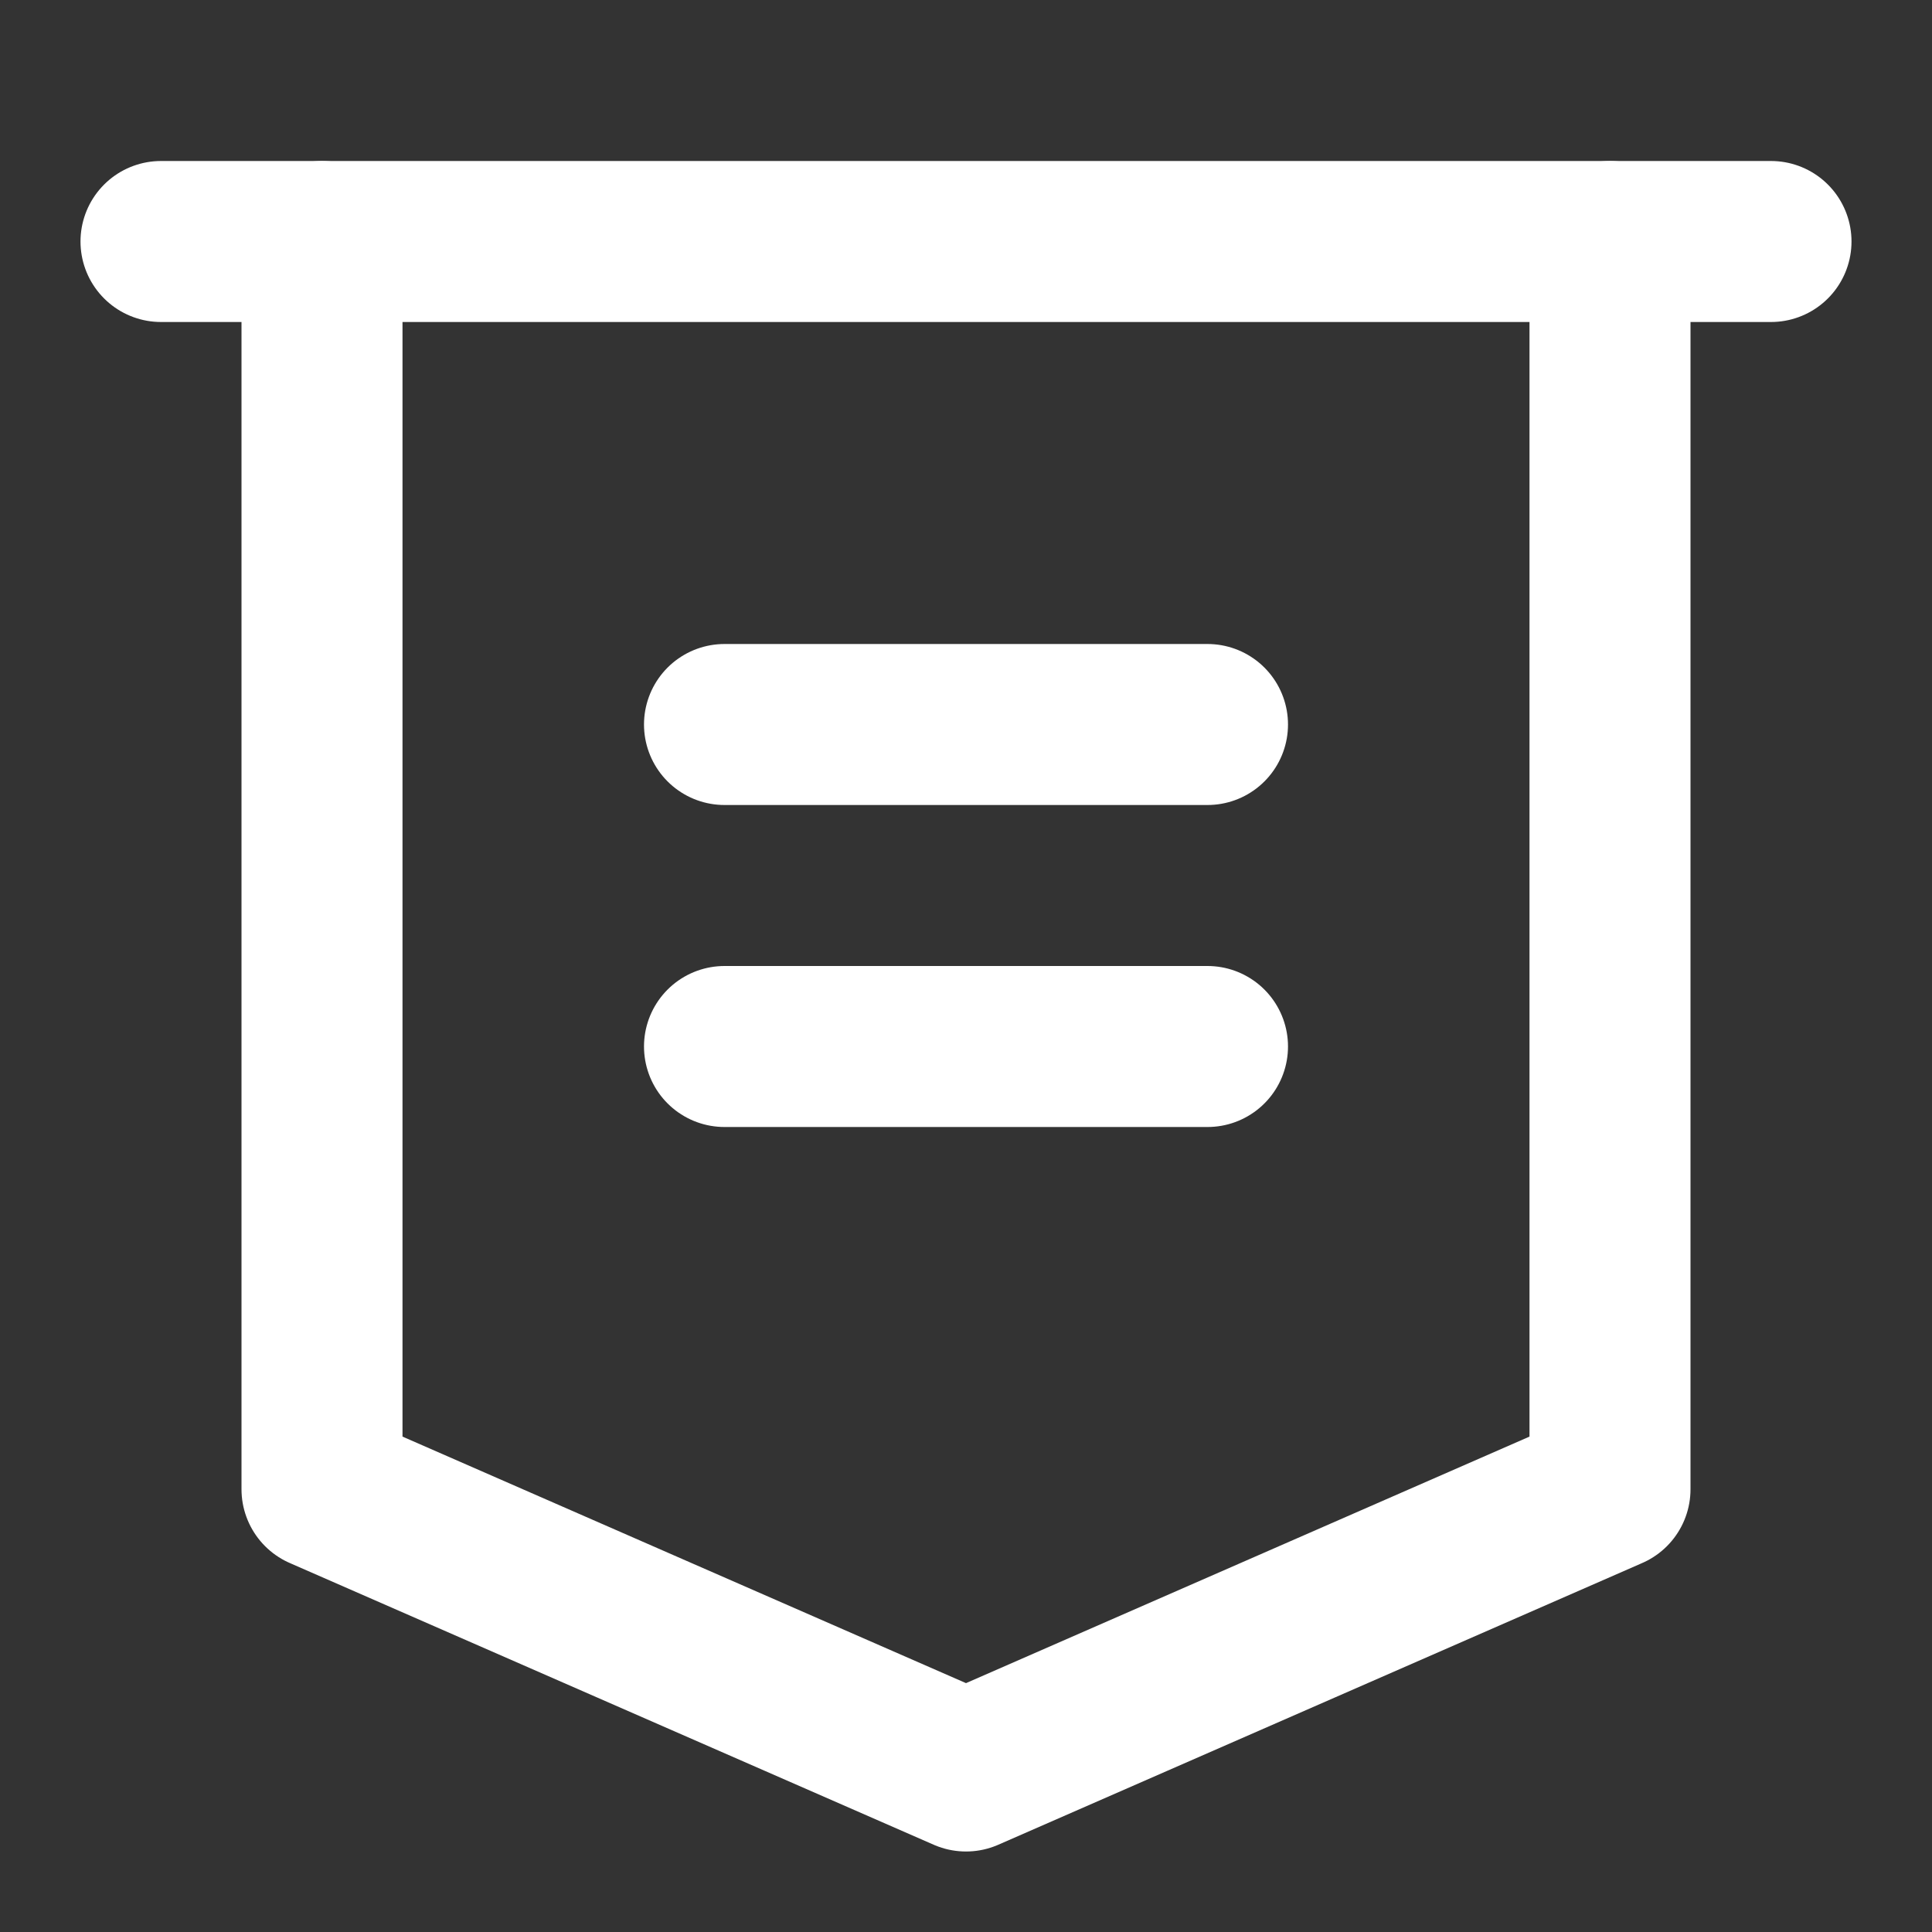 <svg width="24" height="24" viewBox="0 0 24 24" fill="none" xmlns="http://www.w3.org/2000/svg">
<rect x="0" y="0" width="24" height="24" fill="#333333" stroke="none"/>
<path d="M2 3H22" stroke="white" stroke-width="2" stroke-linecap="round" stroke-linejoin="round"/>
<path d="M4 3V18.5L12 22L20 18.5V3" stroke="white" stroke-width="2" stroke-linecap="round" stroke-linejoin="round"/>
<path d="M9 9H15" stroke="white" stroke-width="2" stroke-linecap="round" stroke-linejoin="round"/>
<path d="M9 13H15" stroke="white" stroke-width="2" stroke-linecap="round" stroke-linejoin="round"/>
</svg>
